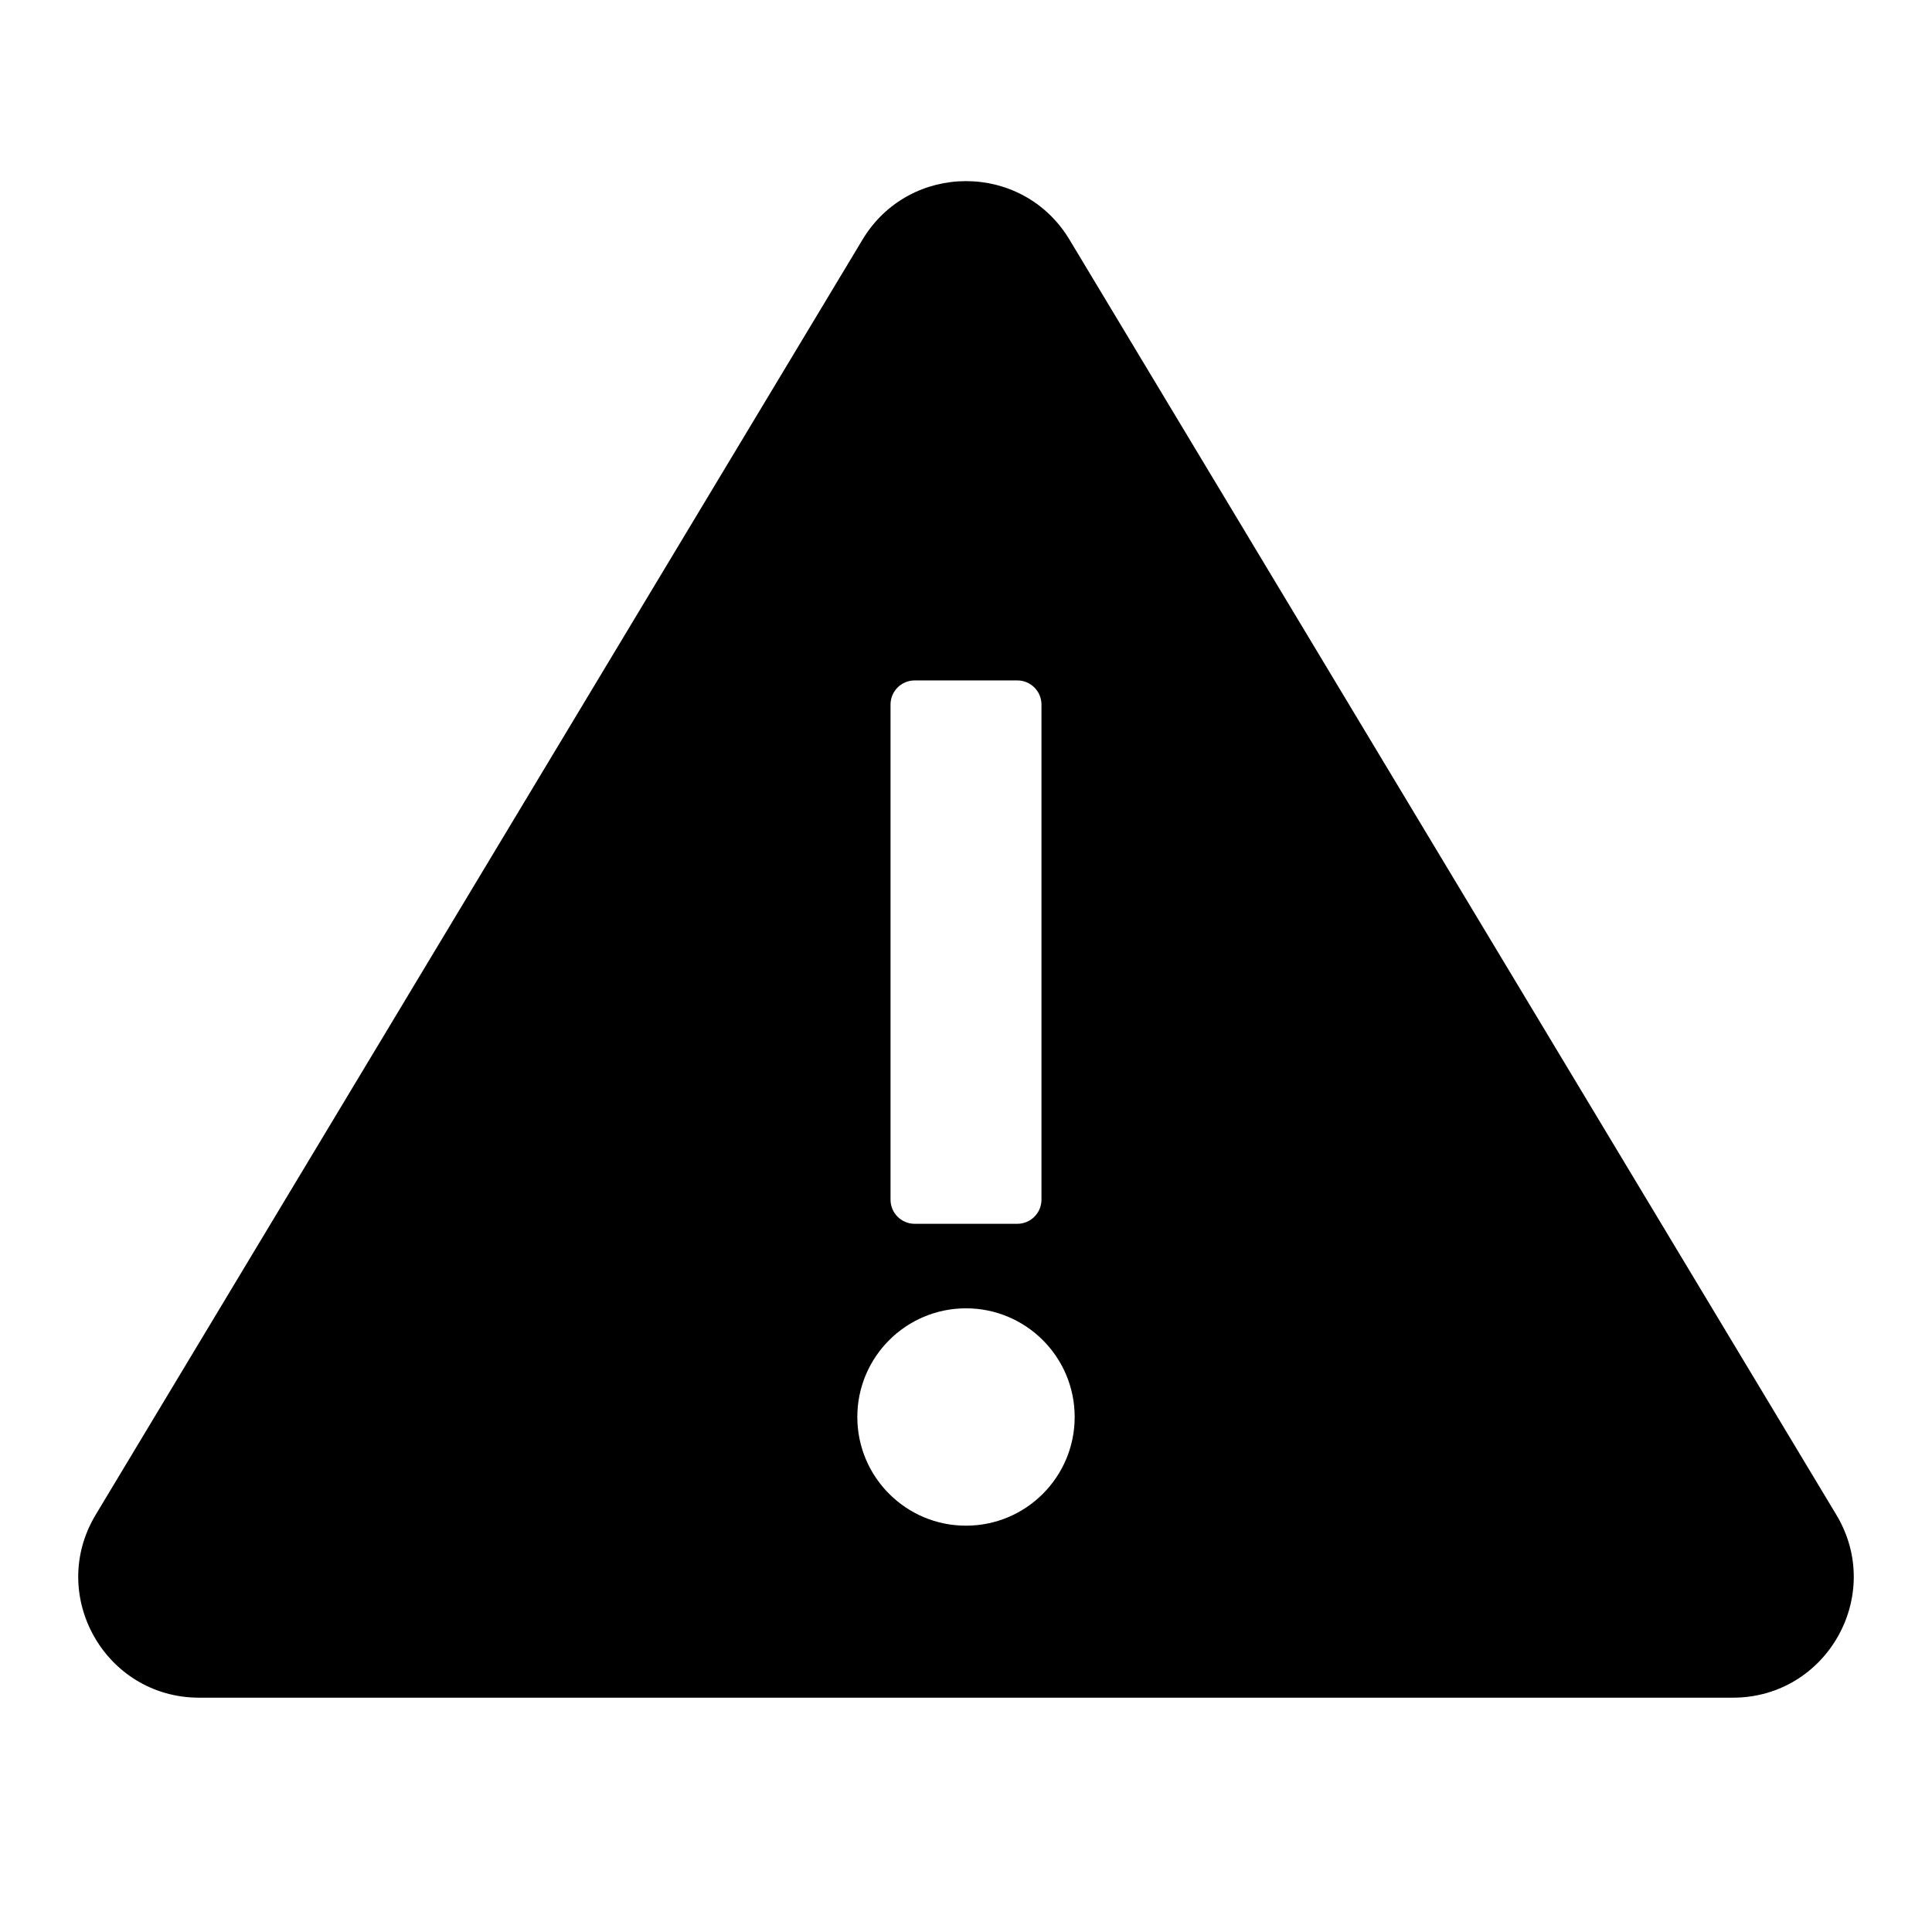 <svg   viewBox="0 0 32 32"  fill="currentColor" xmlns="http://www.w3.org/2000/svg">
<path d="M14.286 3.969C15.063 2.677 16.937 2.677 17.714 3.969L30.415 25.089C31.217 26.422 30.257 28.119 28.701 28.119H3.299C1.743 28.119 0.783 26.422 1.585 25.089L14.286 3.969ZM16.85 20.27C17.071 20.27 17.25 20.091 17.25 19.87V11.67C17.25 11.449 17.071 11.27 16.85 11.27H15.15C14.929 11.27 14.75 11.449 14.75 11.67V19.87C14.75 20.091 14.929 20.27 15.15 20.27H16.85ZM16 25.27C16.994 25.27 17.8 24.464 17.8 23.47C17.8 22.476 16.994 21.67 16 21.67C15.006 21.67 14.2 22.476 14.2 23.47C14.2 24.464 15.006 25.27 16 25.27Z"  />
</svg>
